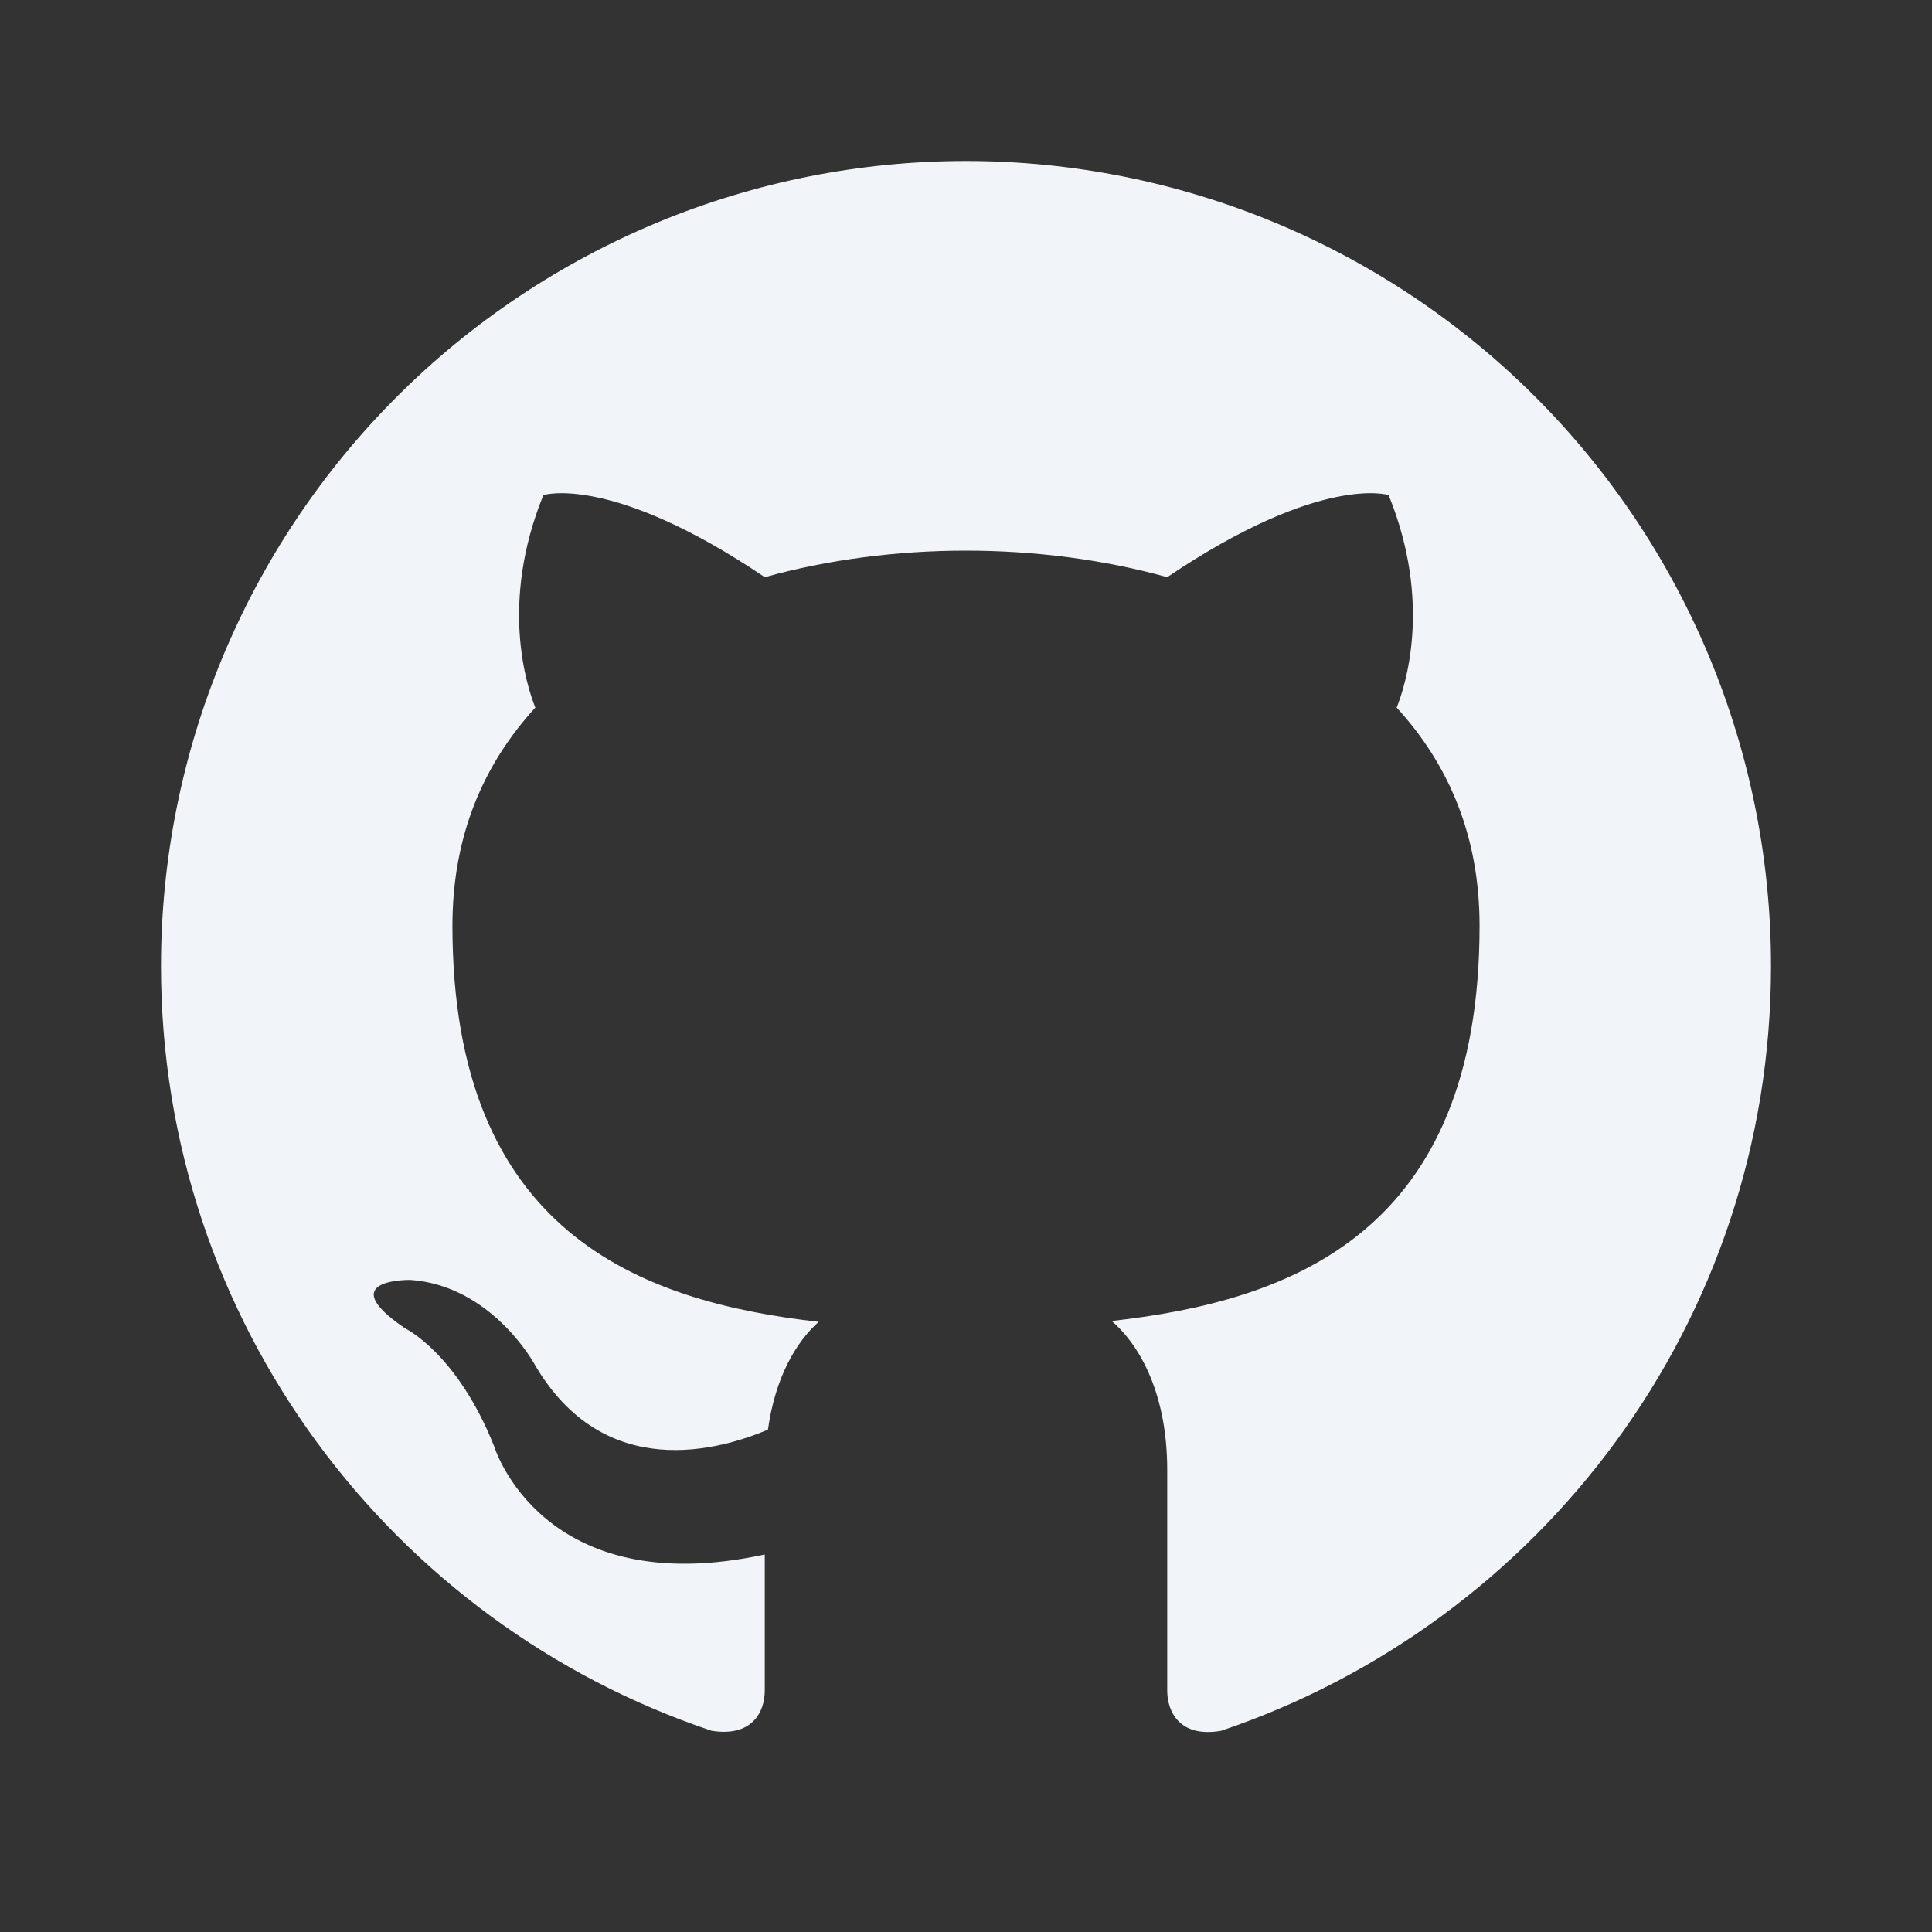 <svg width="39" height="39" viewBox="0 0 39 39" fill="none" xmlns="http://www.w3.org/2000/svg">
<rect x="0" y="0" width="39" height="39" fill="#333333" stroke="none"/>
<path d="M19.5 3.25C17.366 3.25 15.253 3.67 13.281 4.487C11.31 5.304 9.518 6.501 8.01 8.01C4.962 11.057 3.25 15.19 3.25 19.5C3.25 26.683 7.914 32.776 14.365 34.938C15.178 35.068 15.438 34.564 15.438 34.125V31.379C10.936 32.354 9.977 29.201 9.977 29.201C9.23 27.316 8.174 26.812 8.174 26.812C6.695 25.805 8.287 25.837 8.287 25.837C9.912 25.951 10.774 27.511 10.774 27.511C12.188 29.981 14.576 29.25 15.502 28.86C15.649 27.804 16.071 27.089 16.526 26.683C12.919 26.276 9.133 24.879 9.133 18.688C9.133 16.884 9.75 15.438 10.806 14.284C10.644 13.877 10.075 12.188 10.969 9.994C10.969 9.994 12.334 9.555 15.438 11.651C16.721 11.294 18.119 11.115 19.5 11.115C20.881 11.115 22.279 11.294 23.562 11.651C26.666 9.555 28.031 9.994 28.031 9.994C28.925 12.188 28.356 13.877 28.194 14.284C29.25 15.438 29.867 16.884 29.867 18.688C29.867 24.895 26.065 26.26 22.441 26.666C23.026 27.17 23.562 28.161 23.562 29.672V34.125C23.562 34.564 23.823 35.084 24.651 34.938C31.102 32.76 35.75 26.683 35.75 19.5C35.75 17.366 35.33 15.253 34.513 13.281C33.696 11.31 32.499 9.518 30.991 8.01C29.482 6.501 27.69 5.304 25.719 4.487C23.747 3.67 21.634 3.25 19.5 3.25Z" fill="#F1F5F9"/>
</svg>
